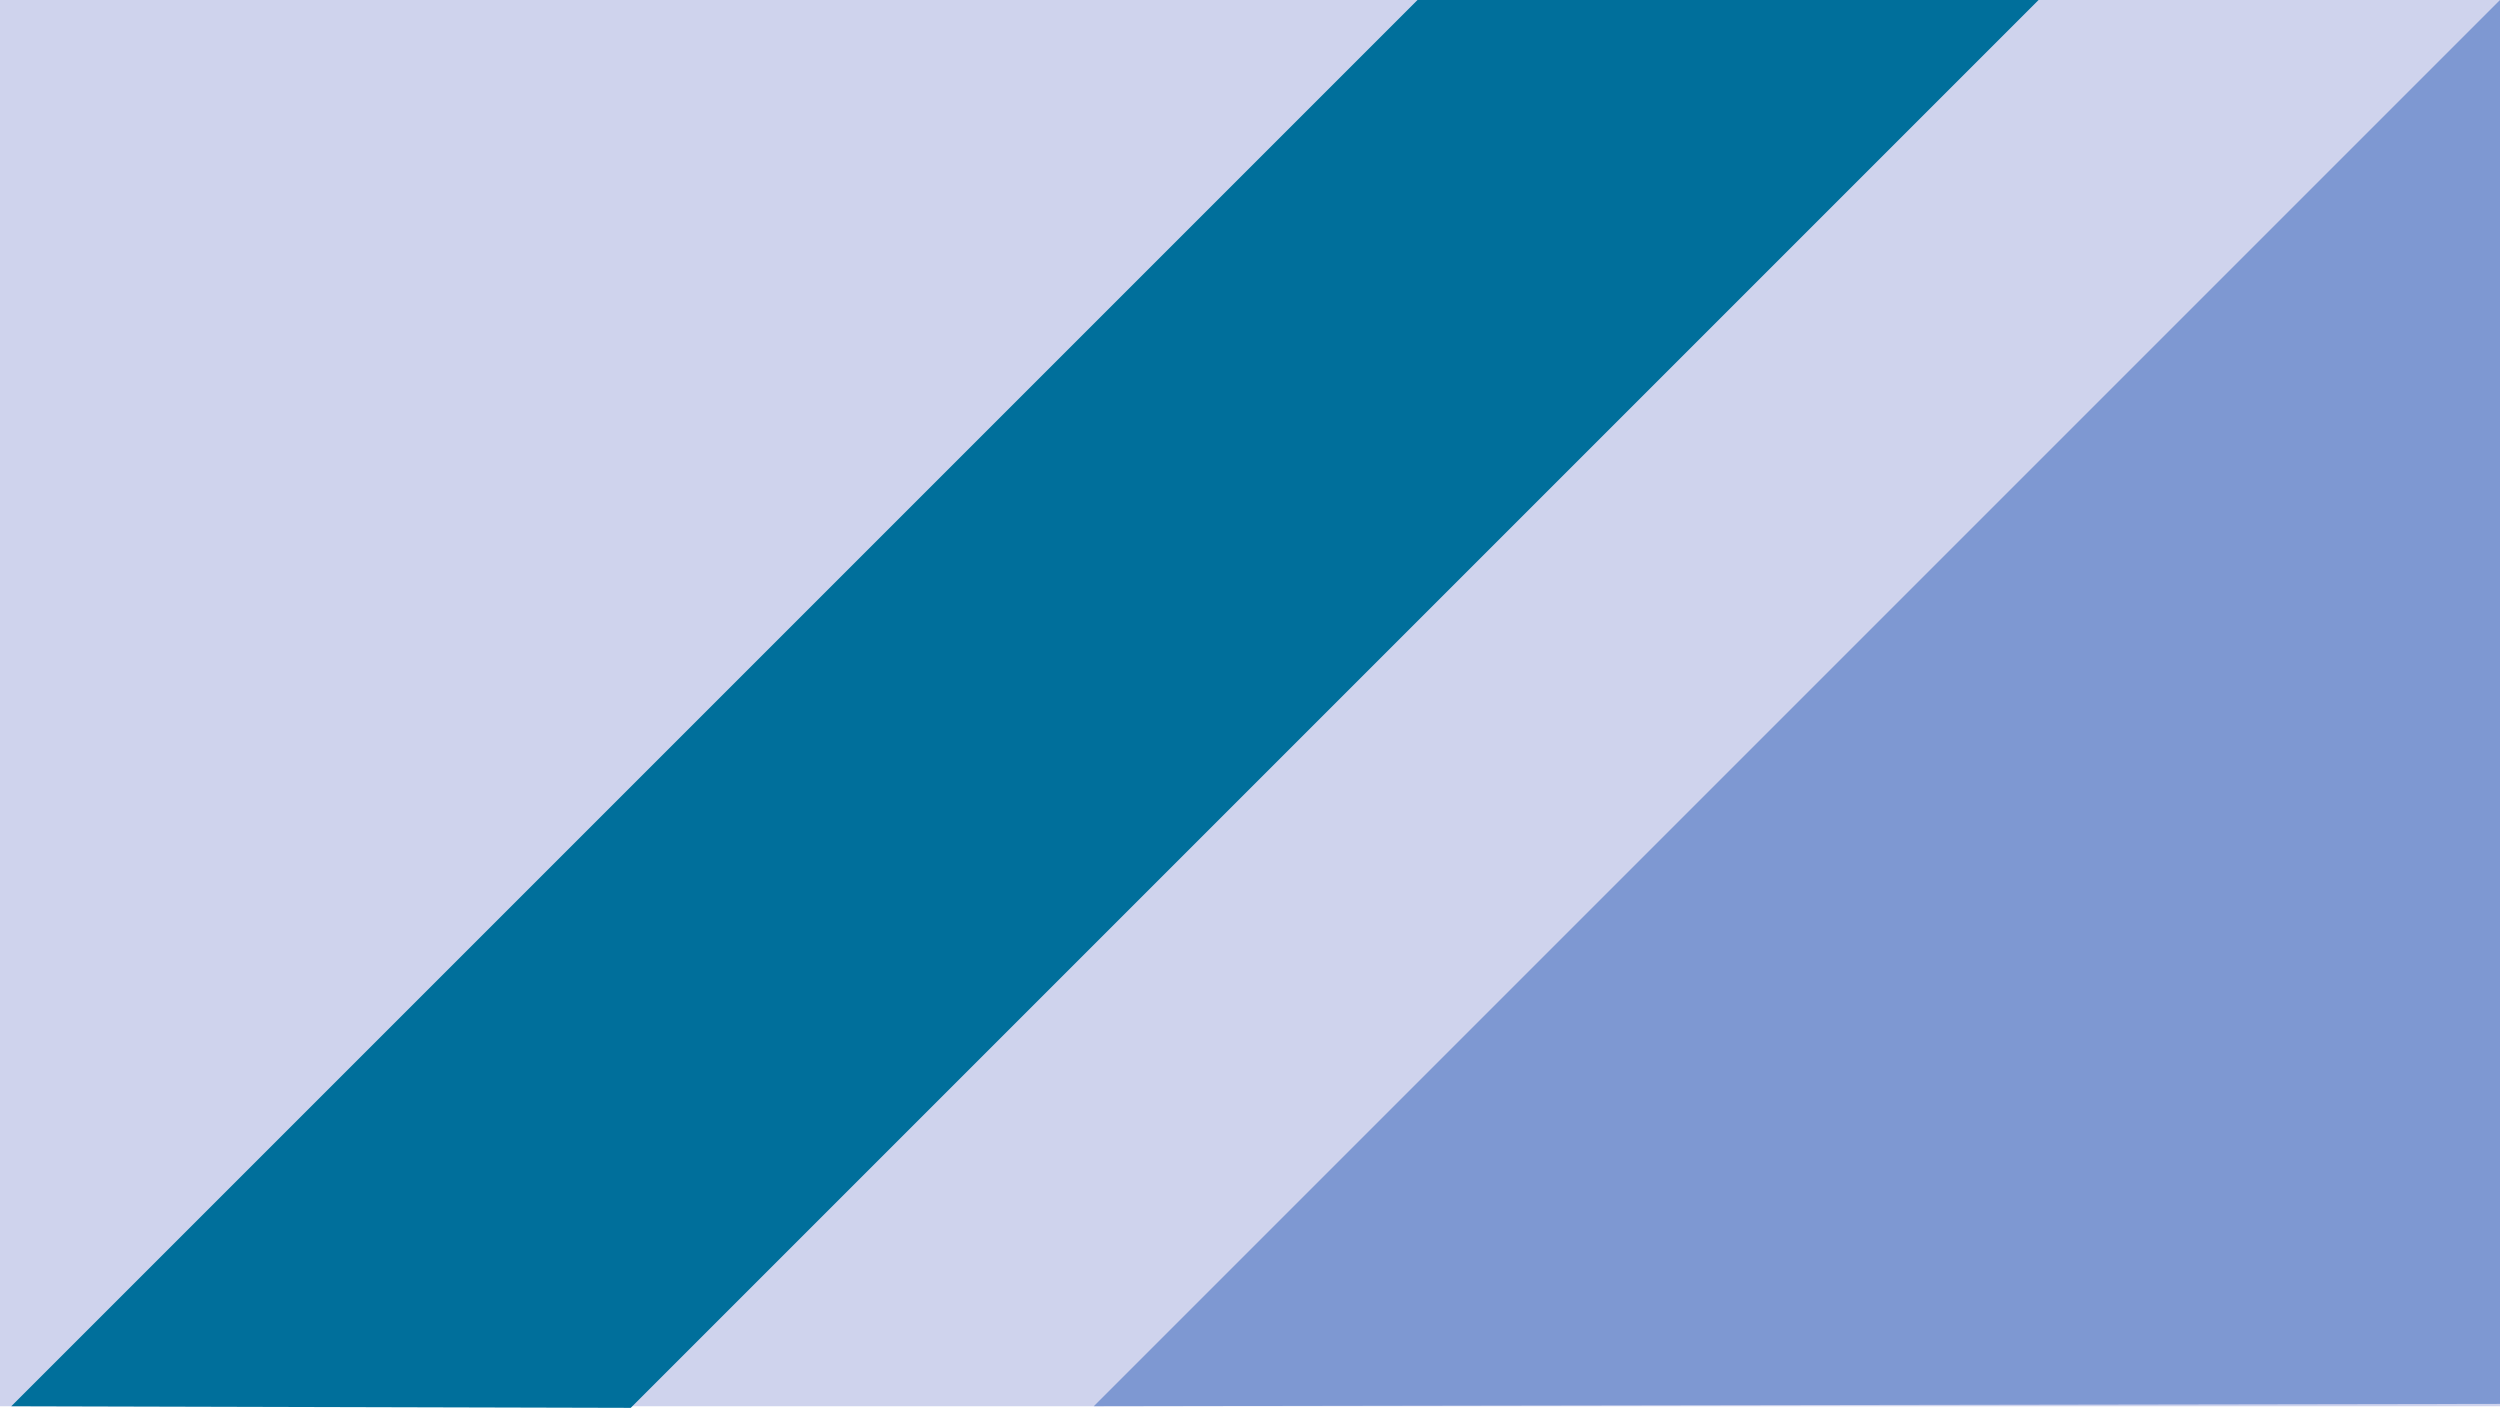 <svg width="1920" height="1082" viewBox="0 0 1920 1082" fill="none" xmlns="http://www.w3.org/2000/svg">
<g clip-path="url(#clip0_634_78)">
<path d="M1920 0H0V1080H1920V0Z" fill="#CFD3ED"/>
<path opacity="0.5" d="M1920 0L840 1080L1920 1078.19V0Z" fill="#2E5EB9"/>
<path d="M1565.63 0L484.4 1081.23L8.65 1080L1088.65 0H1565.63Z" fill="#006F9B"/>
</g>
<defs>
<clipPath id="clip0_634_78">
<rect width="1920" height="1081.23" fill="white"/>
</clipPath>
</defs>
</svg>
